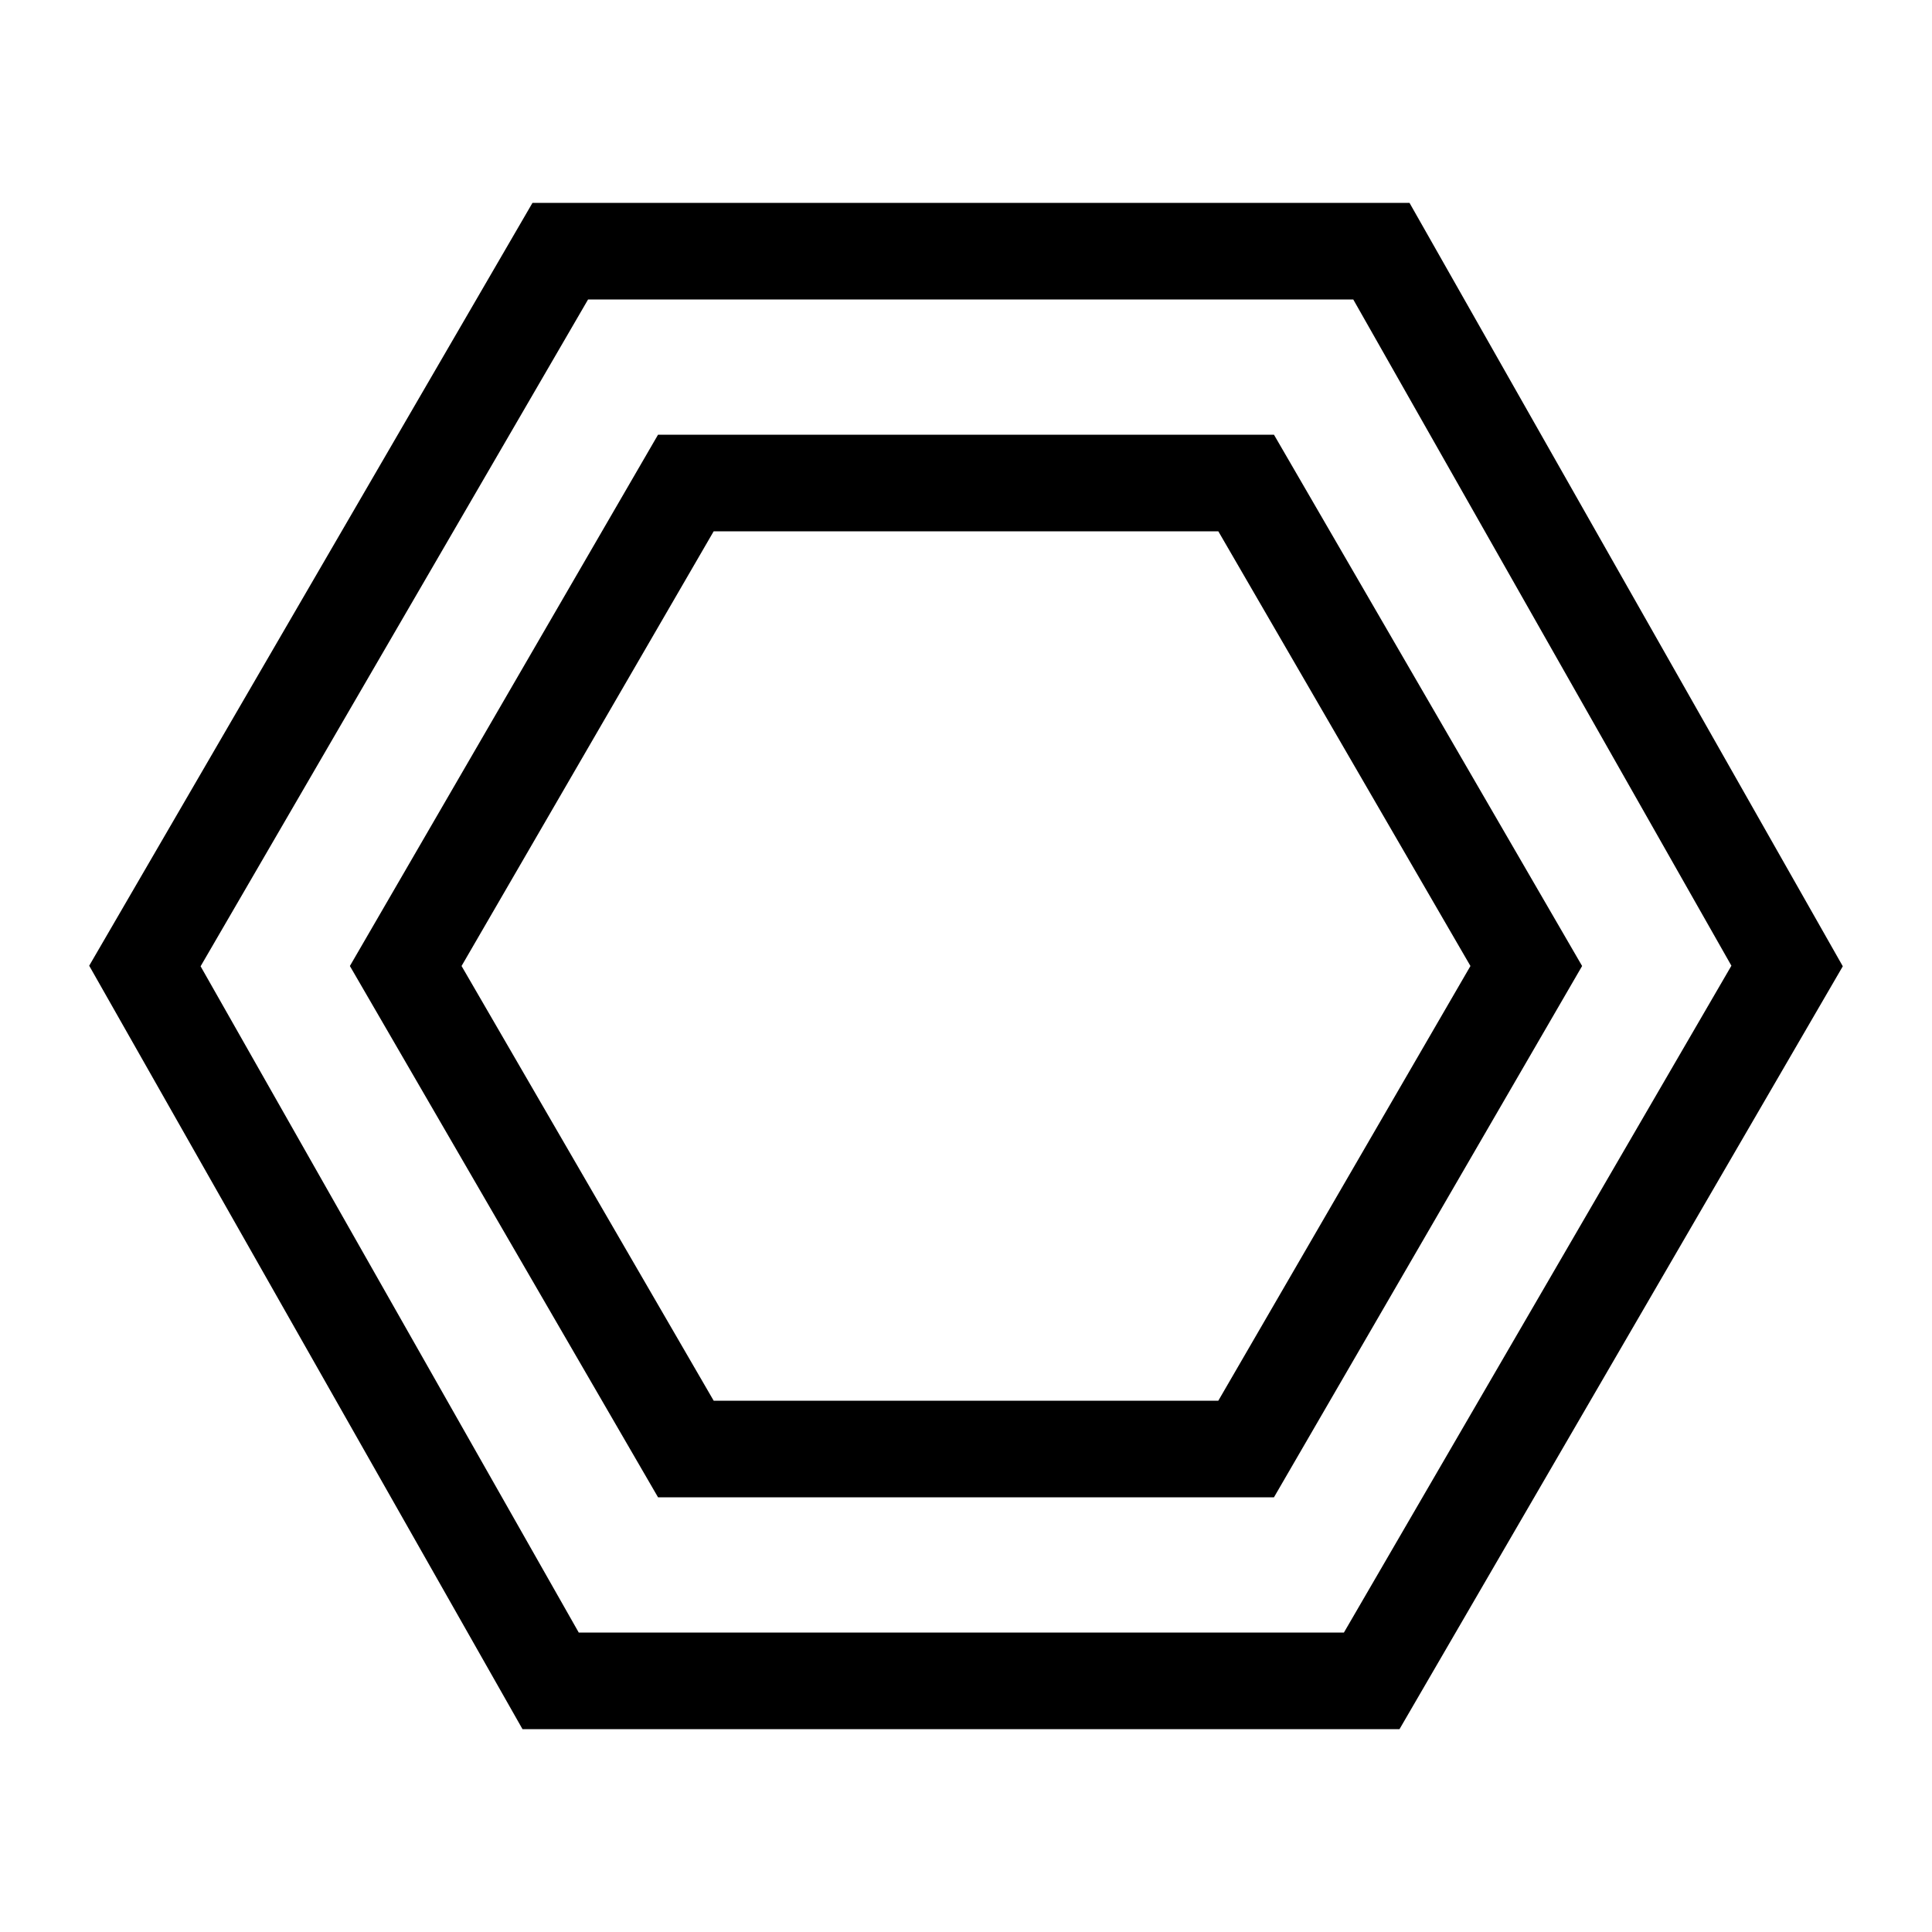 <?xml version="1.0" encoding="utf-8"?>
<!-- Generator: Adobe Illustrator 19.1.0, SVG Export Plug-In . SVG Version: 6.00 Build 0)  -->
<svg version="1.1" id="Layer_1" xmlns="http://www.w3.org/2000/svg" xmlns:xlink="http://www.w3.org/1999/xlink" x="0px" y="0px"
	 viewBox="-11 55 20 20" style="enable-background:new -11 55 20 20;" xml:space="preserve">
<style type="text/css">
	.st0{fill:none;stroke:#000000;stroke-miterlimit:10;}
	.st1{fill:#FFFFFF;}
	.st2{fill:#FFFFFF;stroke:#000000;stroke-miterlimit:10;}
	.st3{fill:#B9A0C8;}
</style>
<path class="st0" d="M-5.3,72.4L-9.5,65l4.3-7.4h8.5L7.5,65l-4.3,7.4H-5.3z M1.9,70l2.9-5l-2.9-5h-5.8l-2.9,5l2.9,5H1.9z"/>
</svg>
